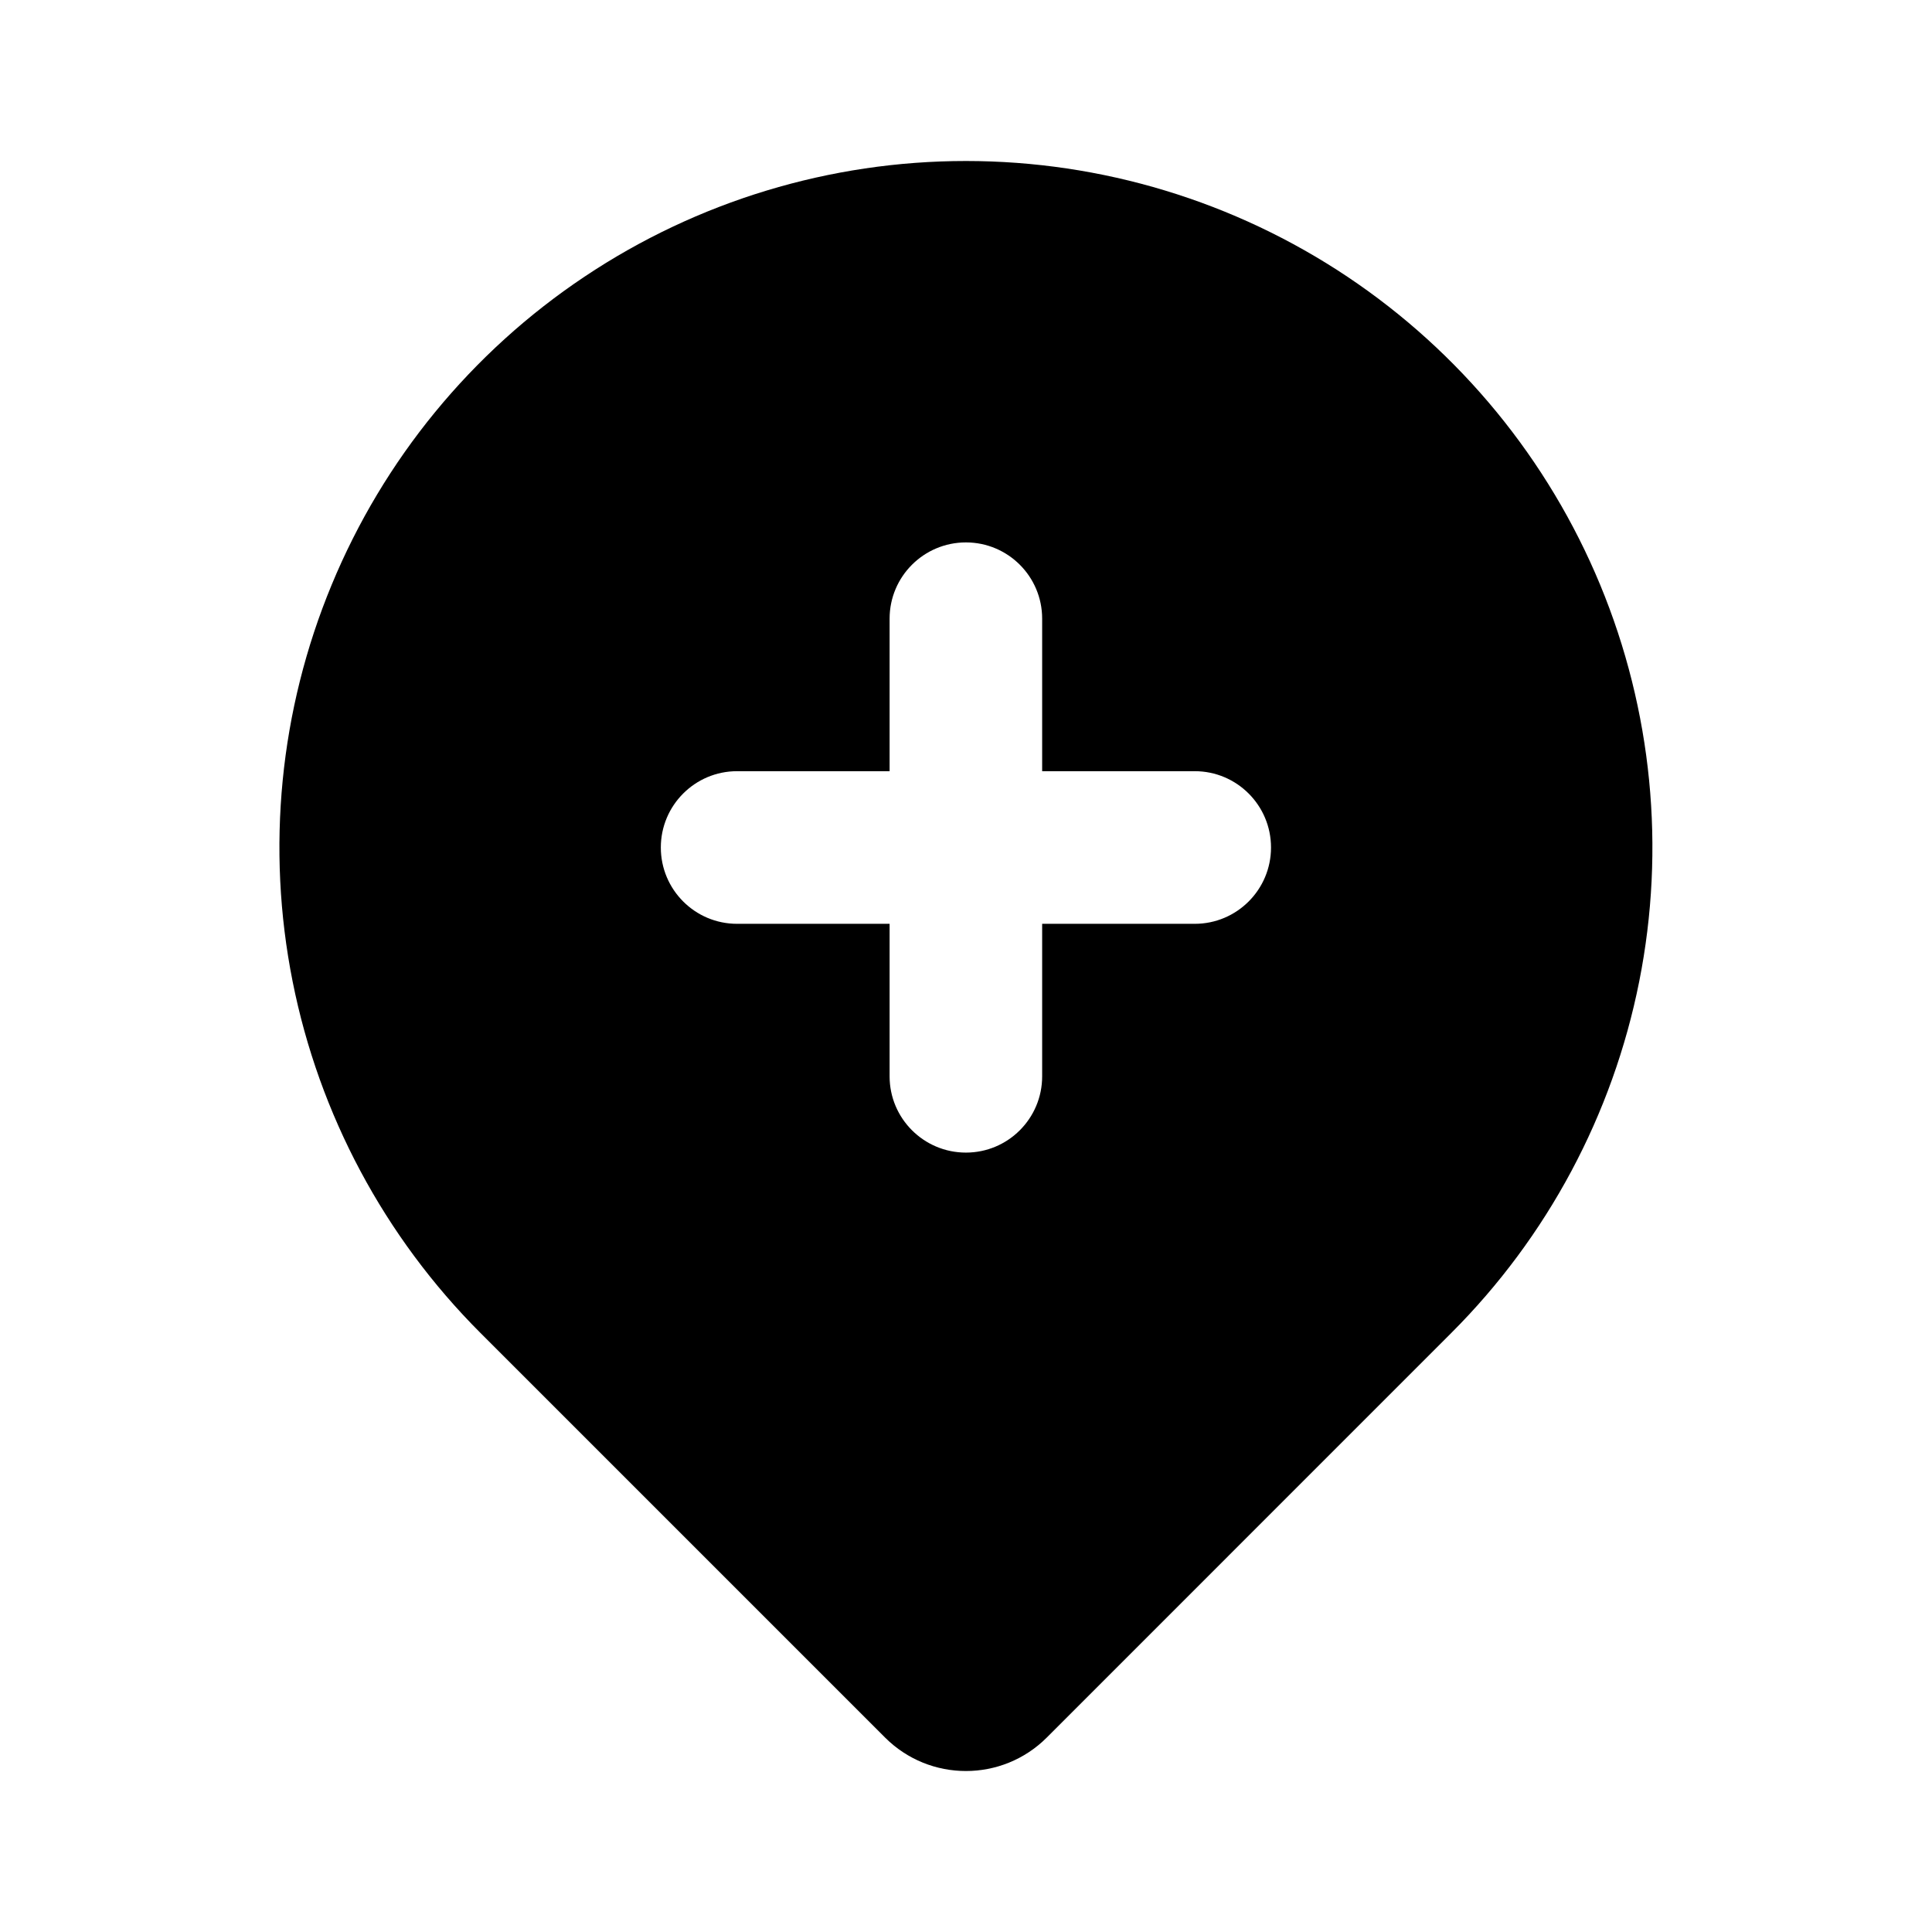 <svg width="24" height="24" viewBox="0 0 24 24" fill="none" xmlns="http://www.w3.org/2000/svg">
<path d="M18.029 16.558L13.004 21.584C12.449 22.139 11.549 22.139 10.994 21.584L5.968 16.558C4.776 15.366 3.964 13.846 3.635 12.192C3.306 10.538 3.474 8.823 4.12 7.265C4.765 5.706 5.858 4.374 7.261 3.437C8.663 2.5 10.312 2 11.999 2C13.685 2 15.334 2.5 16.737 3.437C18.139 4.374 19.232 5.706 19.878 7.265C20.523 8.823 20.692 10.538 20.363 12.192C20.034 13.846 19.222 15.366 18.029 16.558ZM11.051 9.58H9.156C8.633 9.58 8.209 10.005 8.209 10.528C8.209 11.051 8.633 11.476 9.156 11.476H11.051V13.371C11.051 13.894 11.476 14.318 11.999 14.318C12.522 14.318 12.946 13.894 12.946 13.371V11.476H14.842C15.365 11.476 15.789 11.051 15.789 10.528C15.789 10.005 15.365 9.58 14.842 9.58H12.946V7.685C12.946 7.162 12.522 6.738 11.999 6.738C11.476 6.738 11.051 7.162 11.051 7.685V9.58Z" fill="currentColor"/>
</svg>
